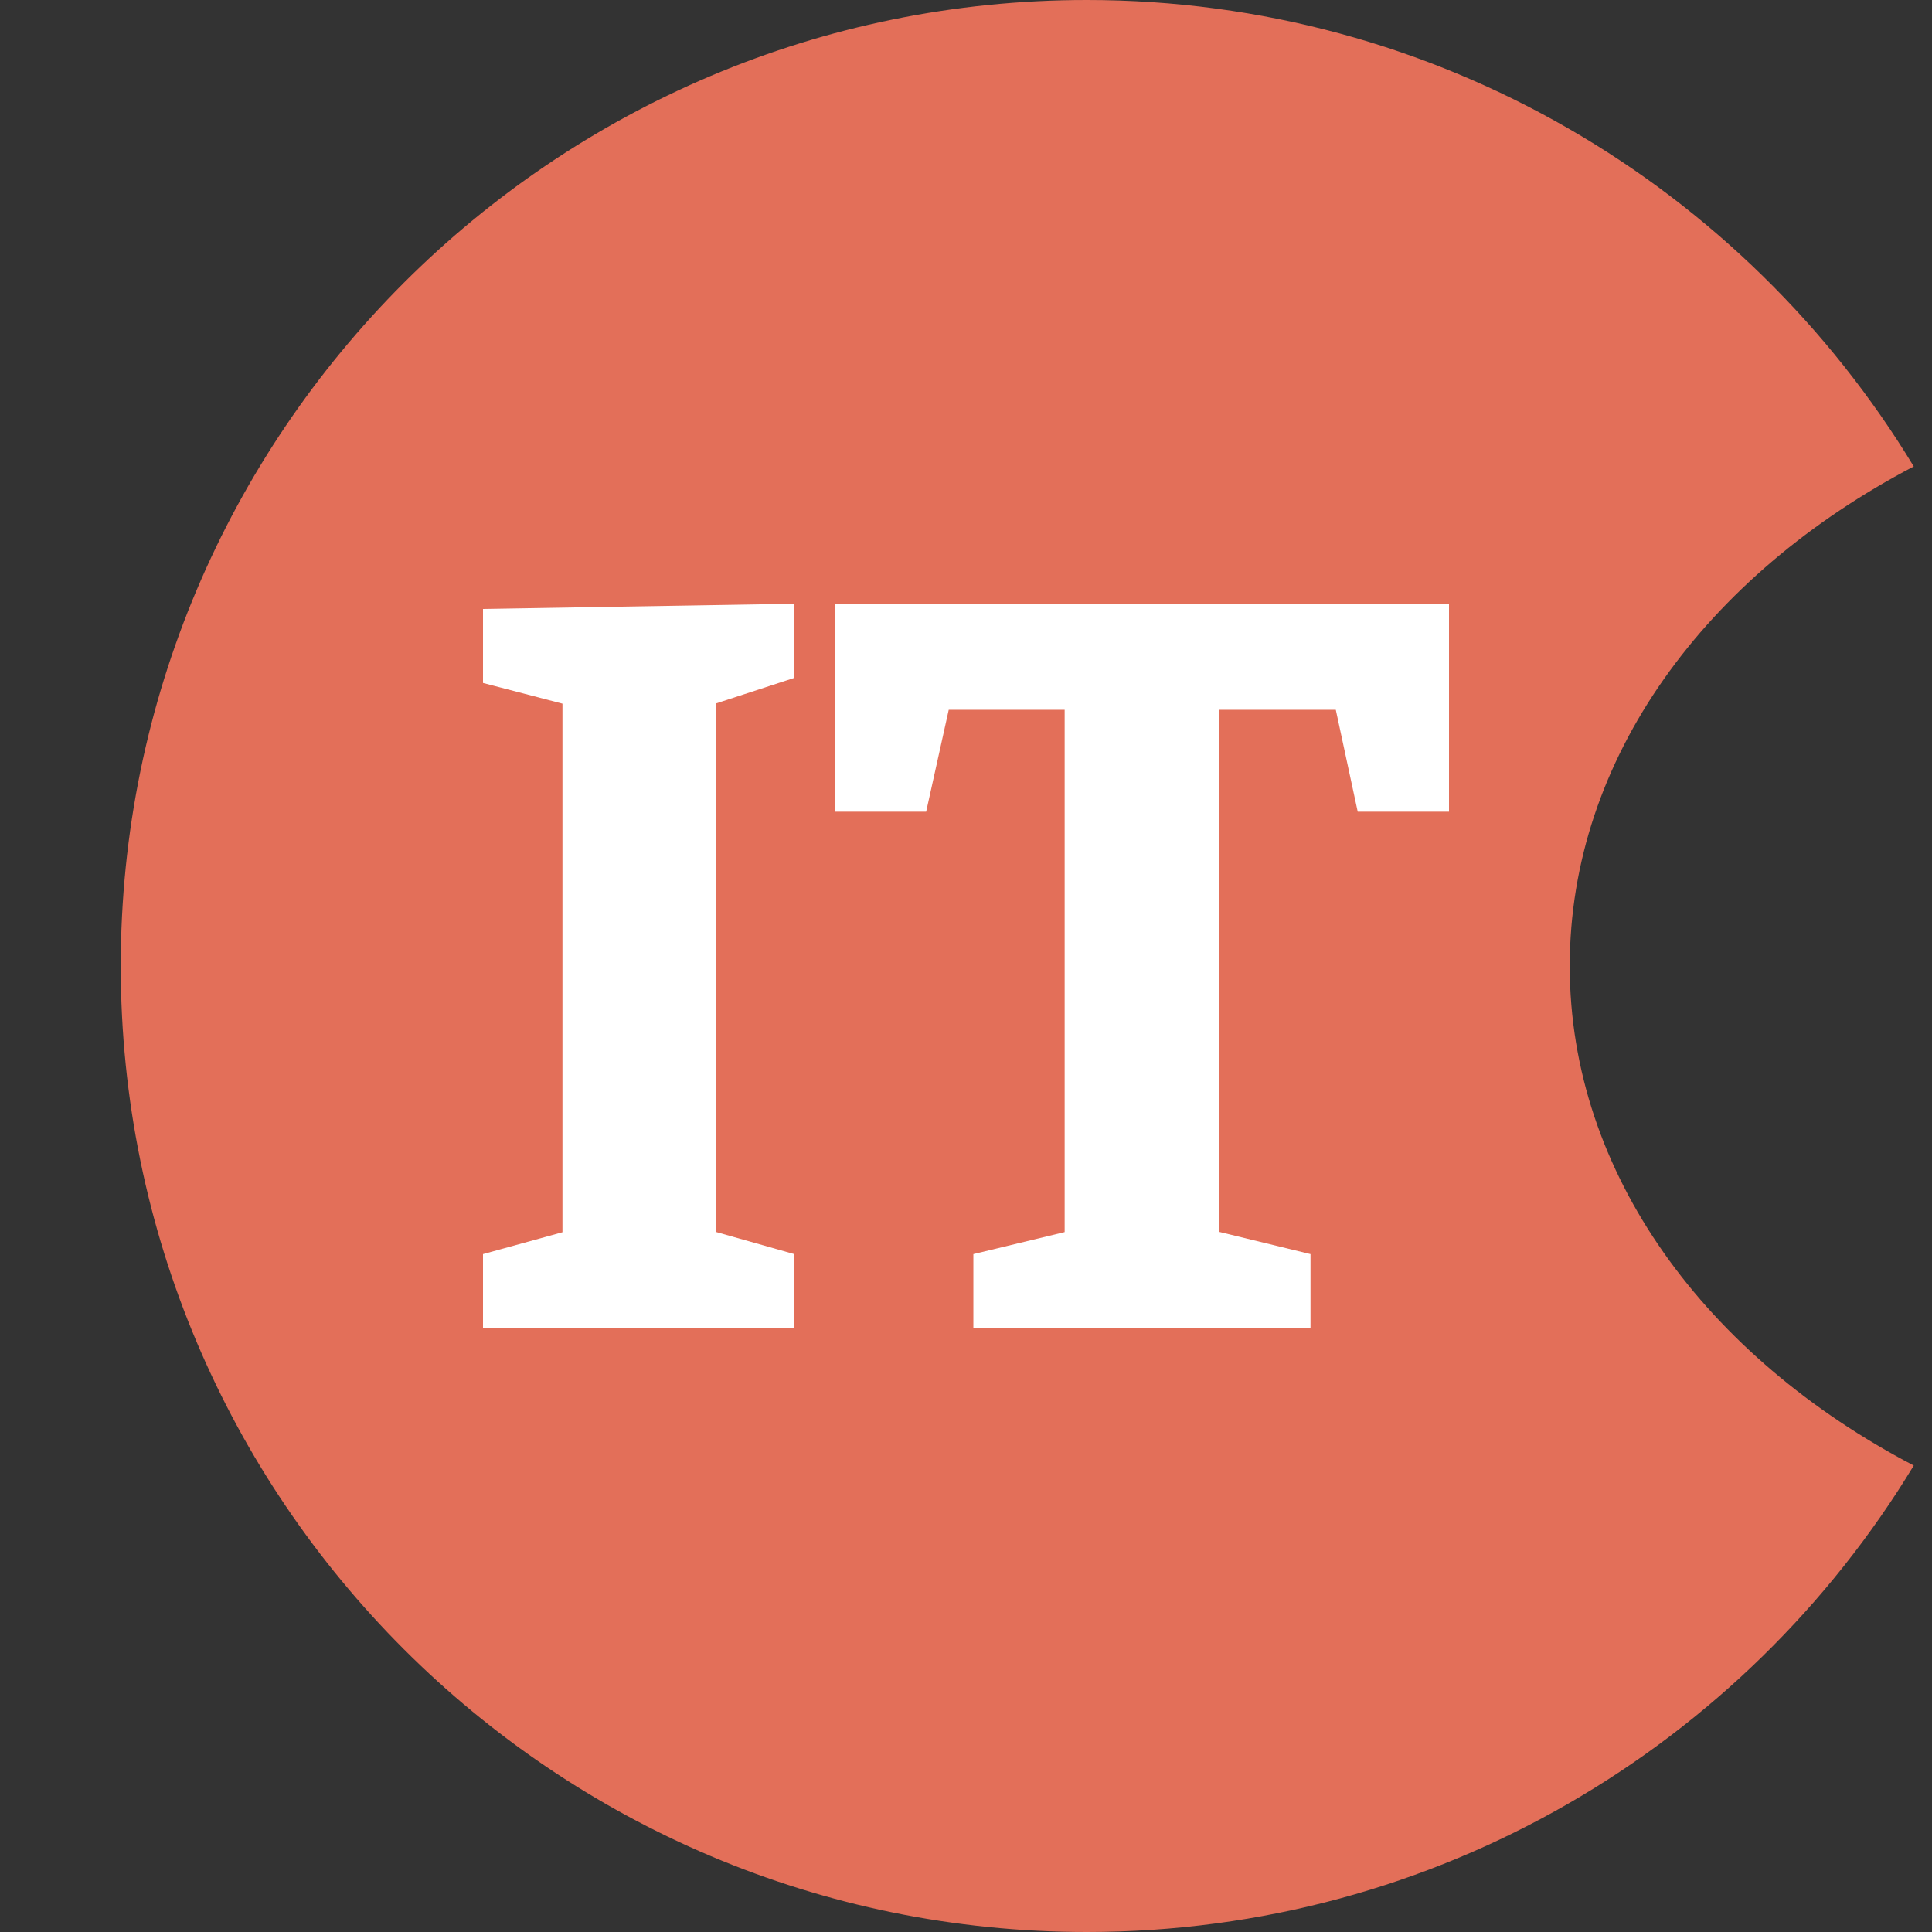 <svg width="16" height="16" viewBox="0 0 16 16" fill="none" xmlns="http://www.w3.org/2000/svg">
<rect x="0" y="0" width="16" height="16" fill="#333333" stroke="none"/>
<g clip-path="url(#clip0_1_7794)">
<rect width="16" height="16" fill="transparent"/>
<path fill-rule="evenodd" clip-rule="evenodd" d="M15.849 3.863C14.129 4.763 13 6.28 13 8C13 9.72 14.129 11.237 15.849 12.137C14.447 14.453 11.904 16 9 16C4.582 16 1 12.418 1 8C1 3.582 4.582 0 9 0C11.904 0 14.447 1.548 15.849 3.863Z" fill="#E36F59"/>
<path d="M6.578 5.614L5.796 5.869L5.929 5.682V10.344L5.796 10.165L6.578 10.386V11H4V10.386L4.774 10.173L4.658 10.344V5.682L4.818 5.869L4 5.656V5.043L6.578 5V5.614Z" fill="white"/>
<path d="M8.061 11V10.386L9.048 10.148L8.817 10.454V5.69L9.075 5.878H7.625L7.91 5.639L7.67 6.722H6.914V5H12V6.722H11.244L11.022 5.69L11.289 5.878H9.839L10.097 5.69V10.454L9.875 10.148L10.853 10.386V11H8.061Z" fill="white"/>
</g>
<defs>
<clipPath id="clip0_1_7794">
<rect width="16" height="16" fill="white"/>
</clipPath>
</defs>
</svg>
